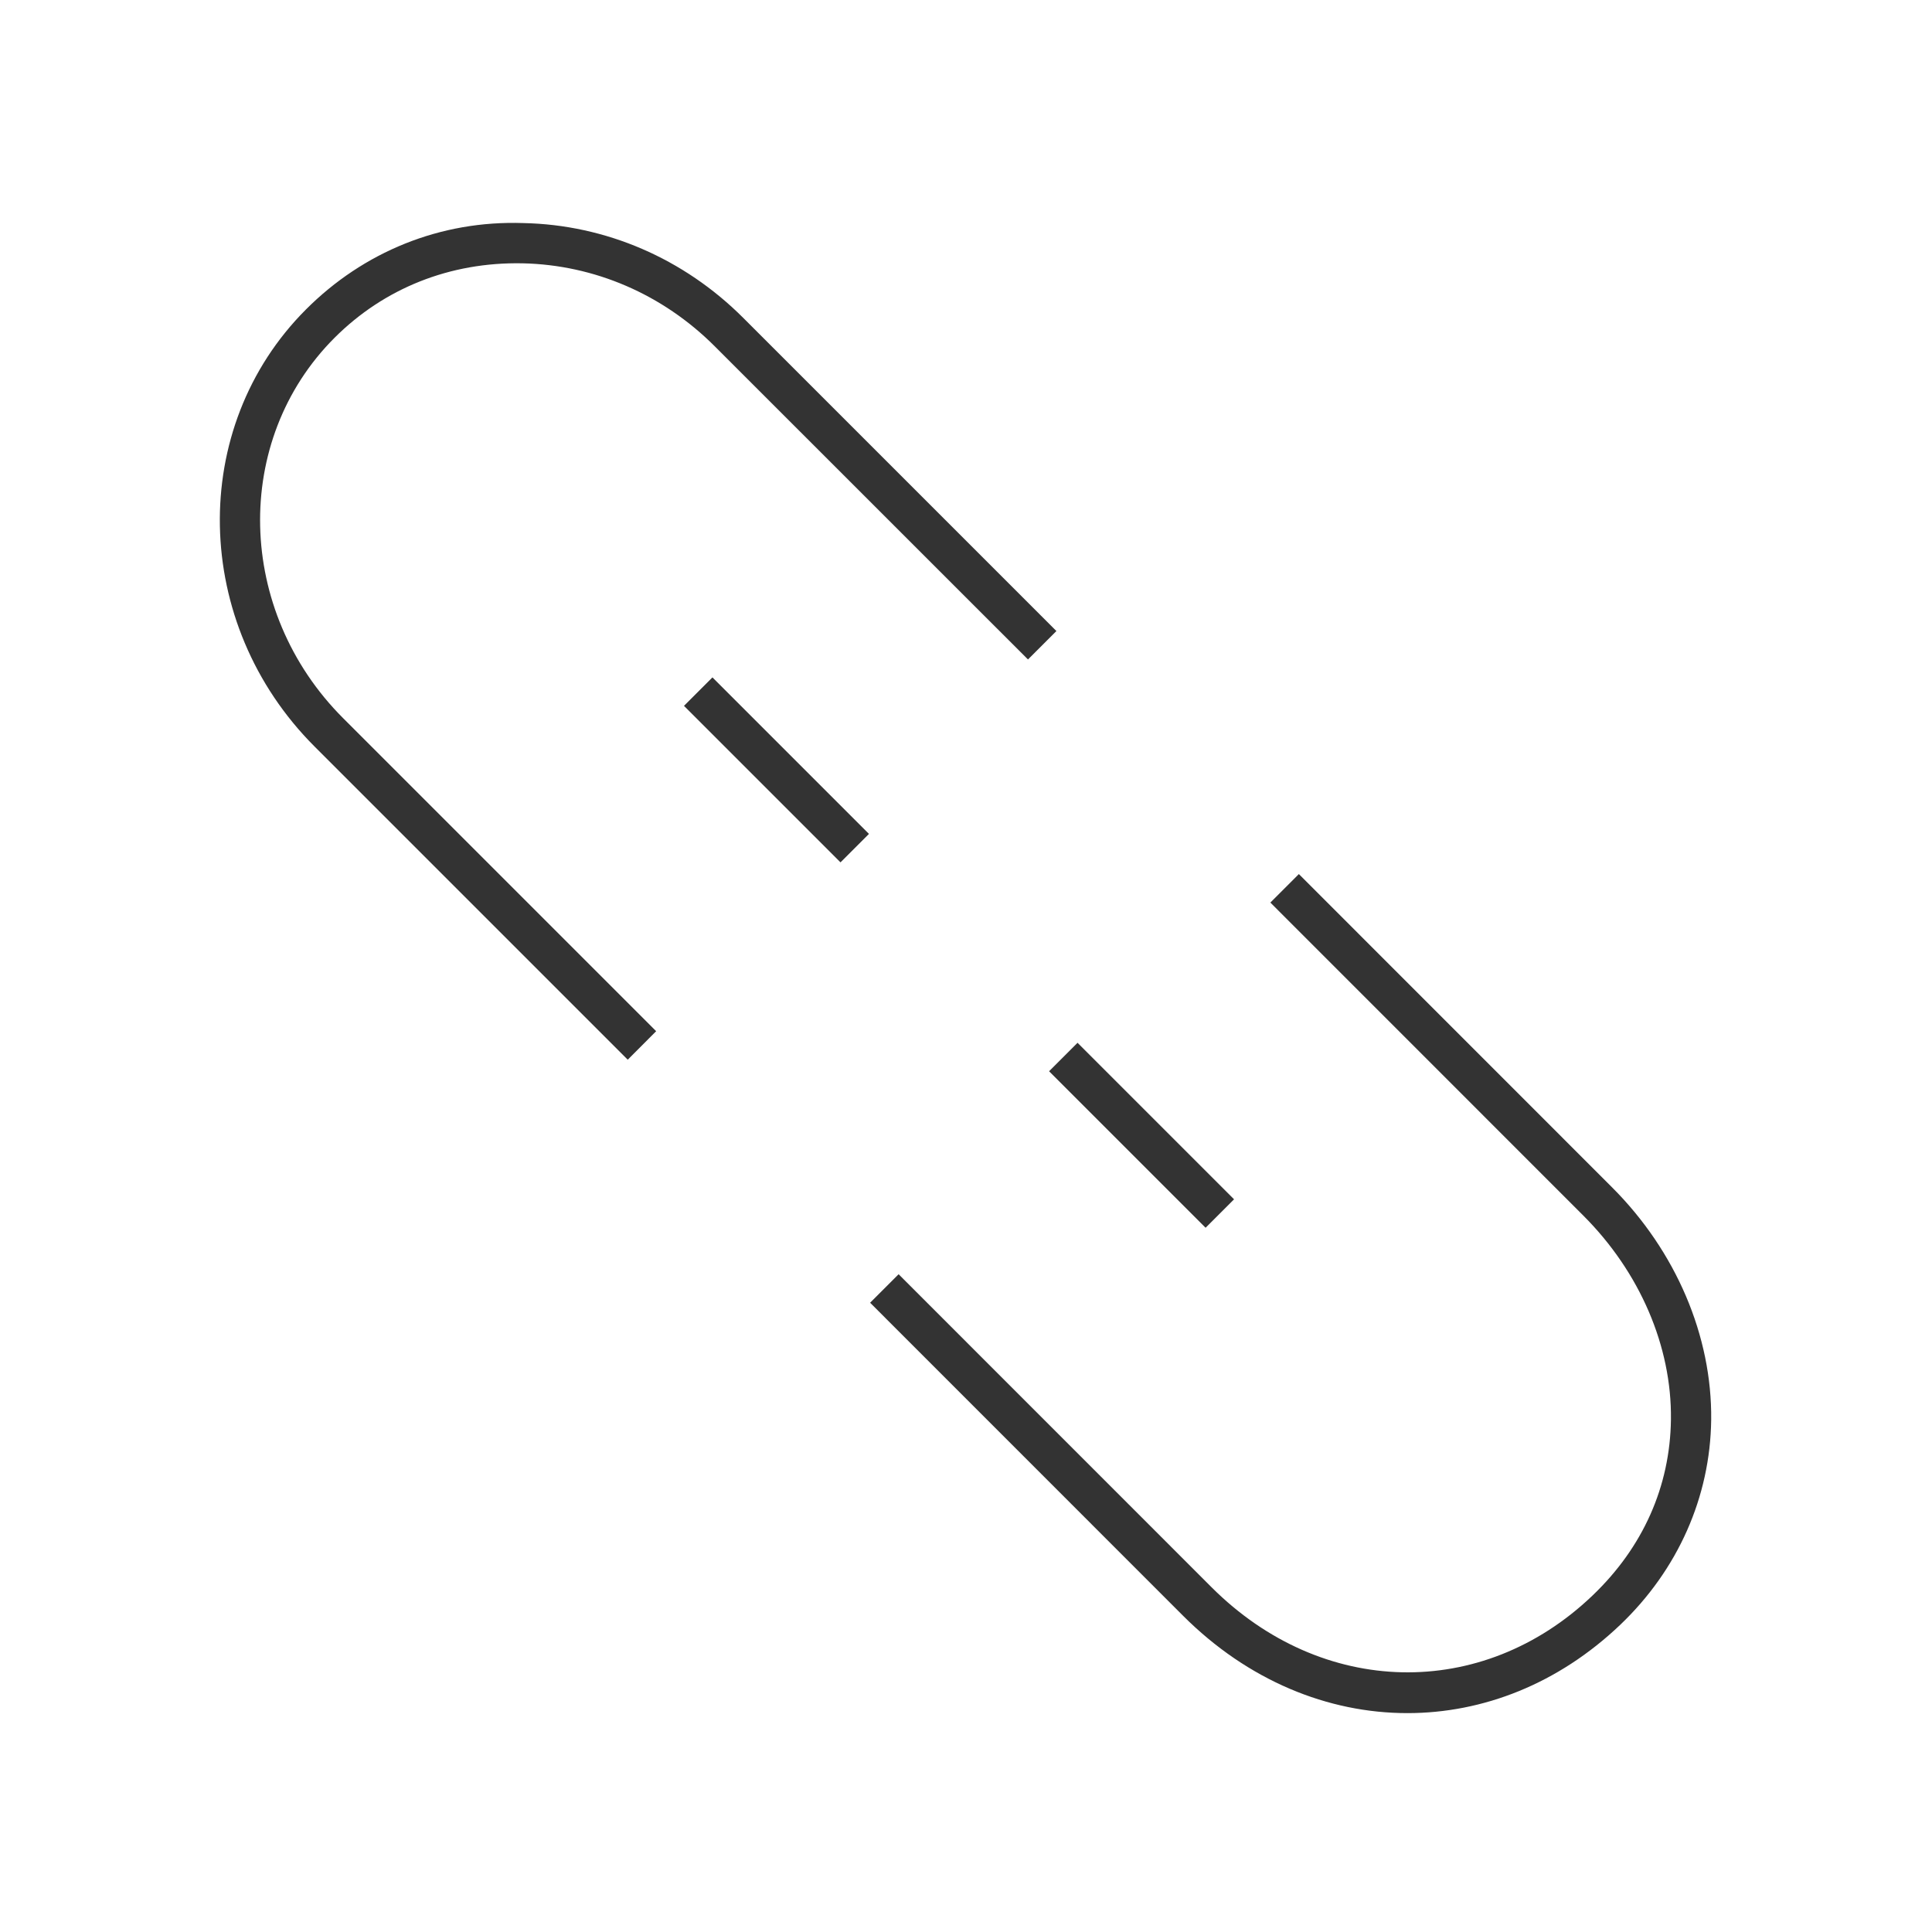 <?xml version="1.0" encoding="iso-8859-1"?>
<svg version="1.1" id="&#x56FE;&#x5C42;_1" xmlns="http://www.w3.org/2000/svg" xmlns:xlink="http://www.w3.org/1999/xlink" x="0px"
	 y="0px" viewBox="0 0 24 24" style="enable-background:new 0 0 24 24;" xml:space="preserve">
<path style="fill:#333333;" d="M7.798,13.164L3.909,9.275C2.381,7.748,2.333,5.311,3.802,3.843c0.712-0.713,1.666-1.107,2.699-1.072
	c1.024,0.021,1.995,0.44,2.733,1.179l3.889,3.889L12.77,8.192L8.88,4.303C8.234,3.656,7.385,3.29,6.491,3.271
	c-0.901-0.018-1.72,0.31-2.335,0.925C2.882,5.47,2.93,7.589,4.262,8.921l3.889,3.889L7.798,13.164z"/>
<path style="fill:#333333;" d="M17.483,21.281c-0.988,0-1.98-0.404-2.785-1.208l-3.889-3.89l0.354-0.354l3.889,3.89
	c1.368,1.366,3.358,1.412,4.729,0.103c0.629-0.6,0.966-1.357,0.976-2.19c0.011-0.907-0.386-1.829-1.087-2.53l-3.889-3.89
	l0.354-0.354l3.889,3.89c0.796,0.795,1.245,1.849,1.233,2.89c-0.012,0.957-0.412,1.861-1.13,2.546
	C19.358,20.917,18.423,21.281,17.483,21.281z"/>
<rect x="9.397" y="8.191" transform="matrix(0.707 -0.707 0.707 0.707 -3.938 9.621)" style="fill:#333333;" width="0.5" height="2.75"/>
<rect x="13.934" y="12.728" transform="matrix(0.707 -0.707 0.707 0.707 -5.818 14.16)" style="fill:#333333;" width="0.5" height="2.75"/>
</svg>







